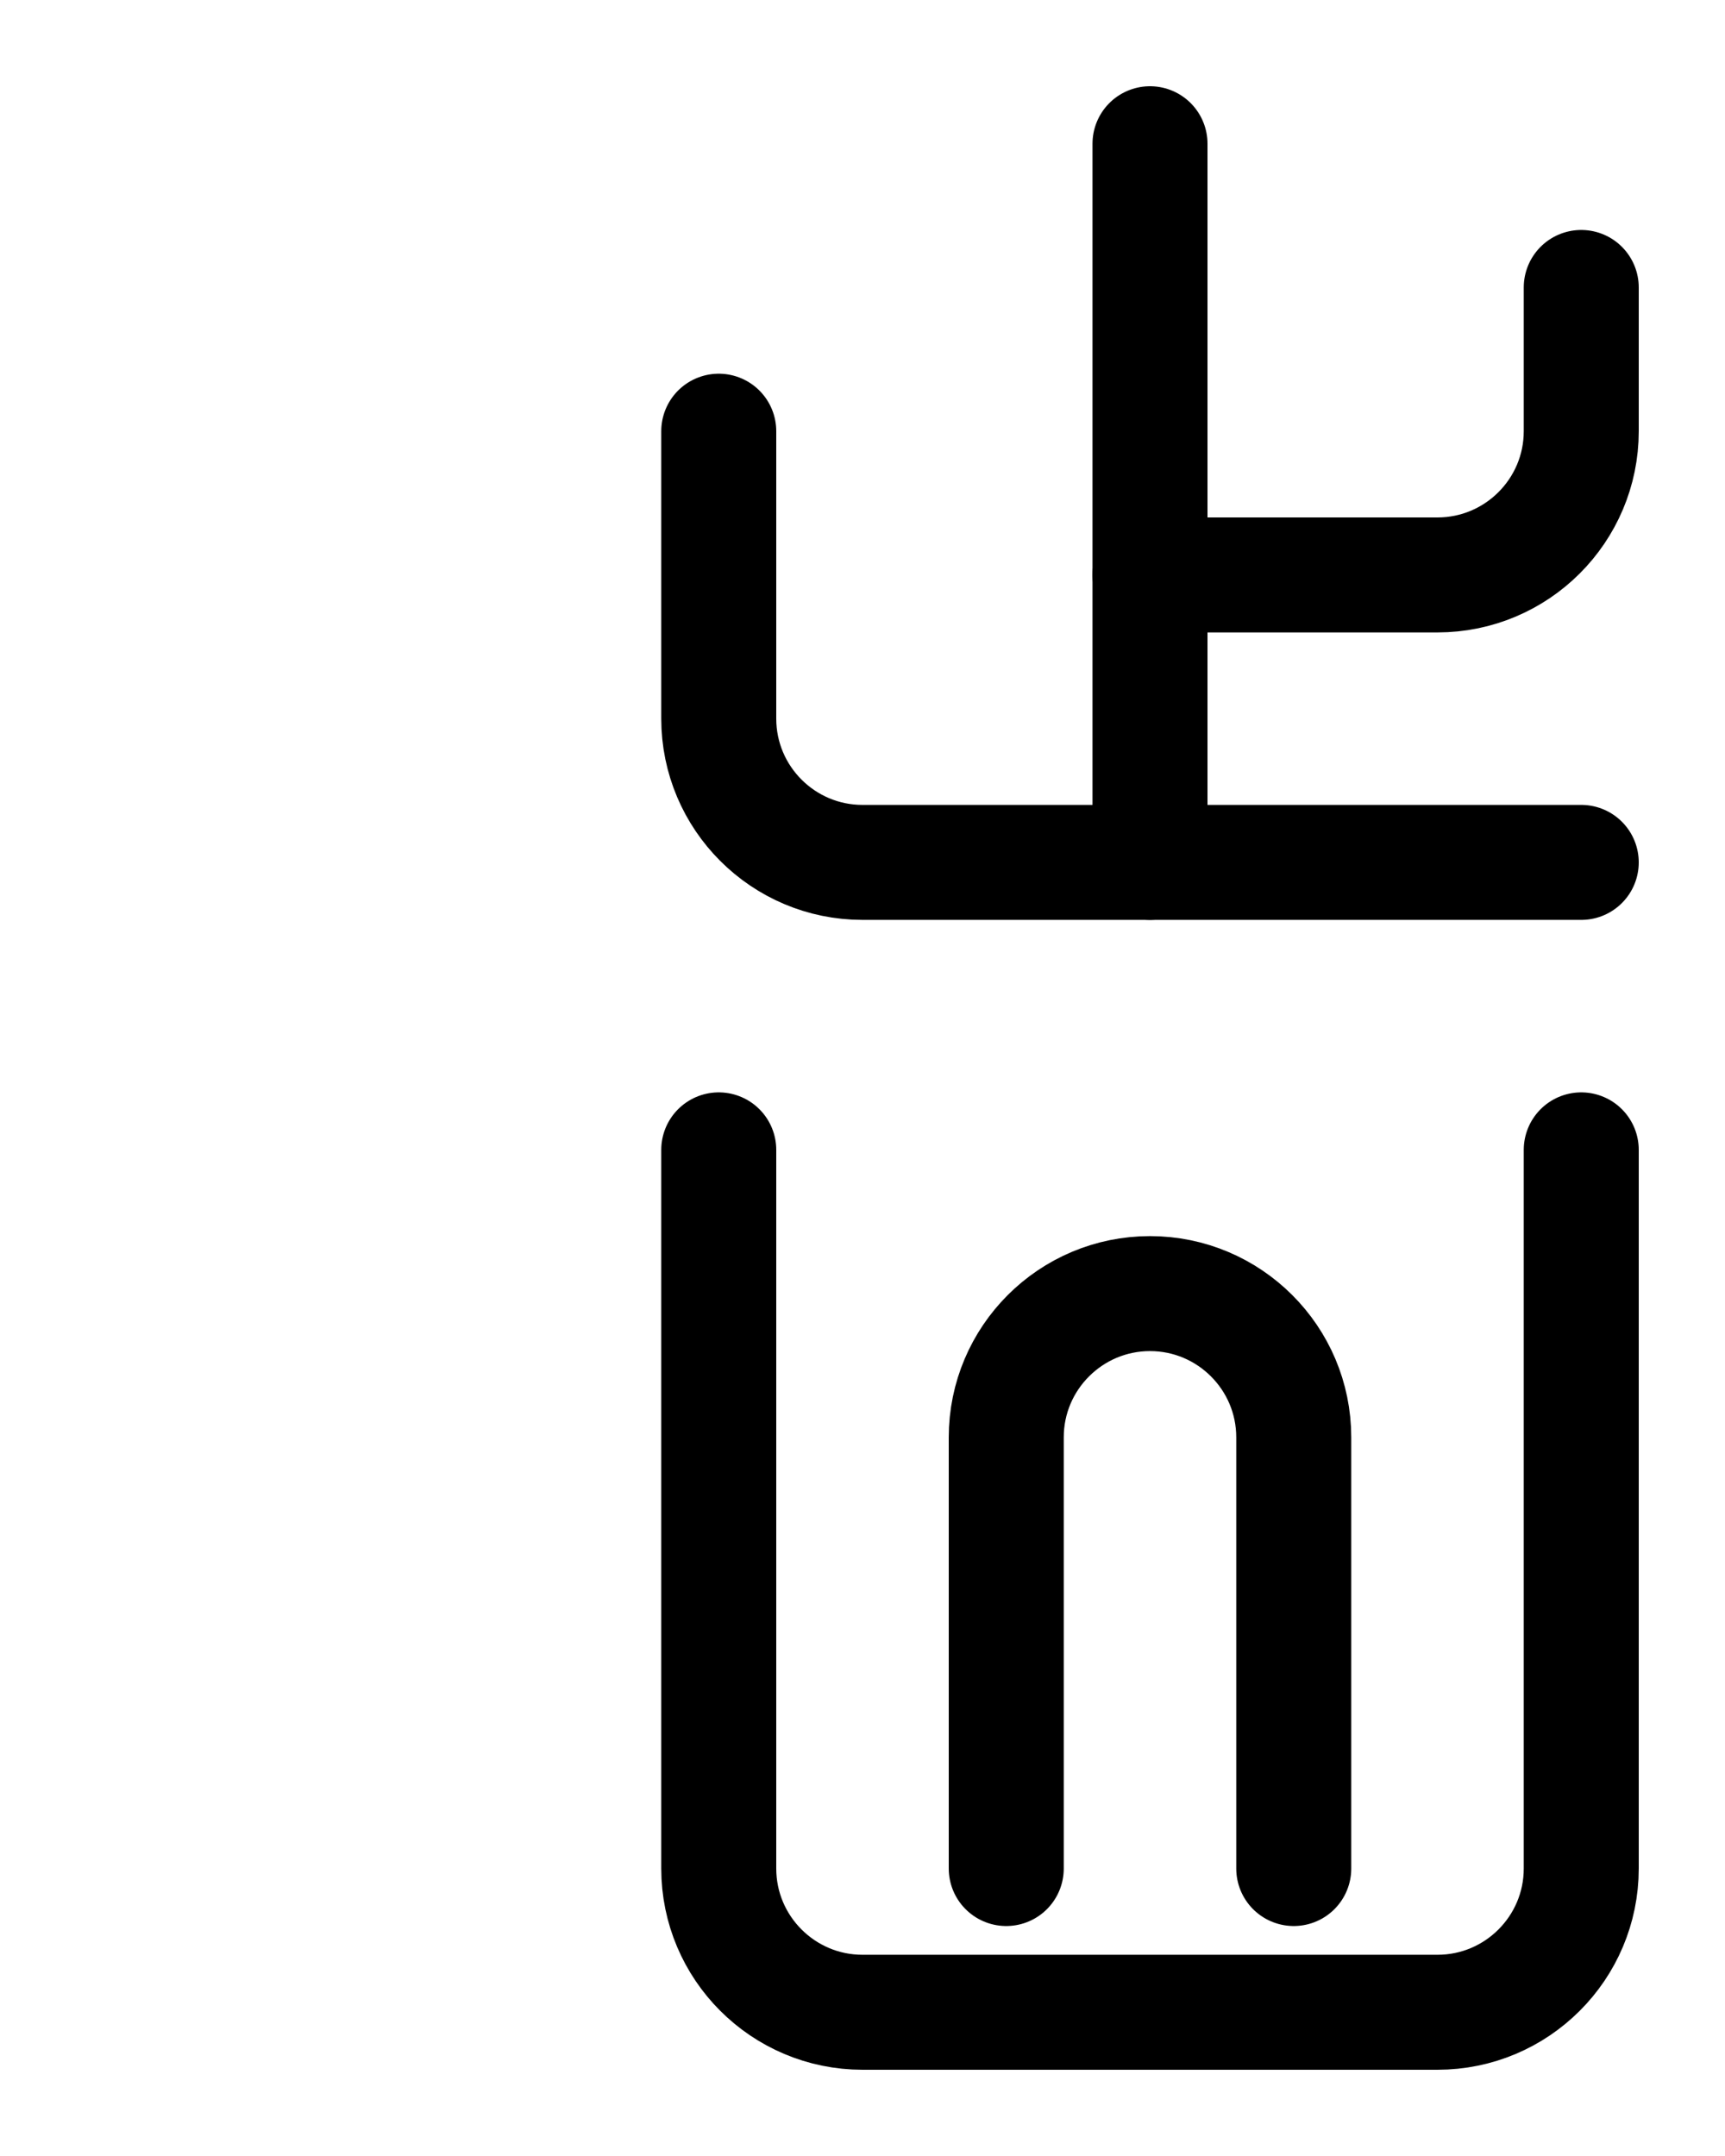 <?xml version="1.0" encoding="utf-8"?>
<!-- Generator: Adobe Illustrator 26.0.0, SVG Export Plug-In . SVG Version: 6.00 Build 0)  -->
<svg version="1.1" id="图层_1" xmlns="http://www.w3.org/2000/svg" xmlns:xlink="http://www.w3.org/1999/xlink" x="0px" y="0px"
	 viewBox="0 0 720 900" style="enable-background:new 0 0 720 900;" xml:space="preserve">
<style type="text/css">
	.st0{fill:none;stroke:#000000;stroke-width:48;stroke-linecap:round;stroke-linejoin:round;stroke-miterlimit:10;}
</style>
<path class="st0" d="M300,480v300c0,33.1,26.9,60,60,60h240c33.1,0,60-26.9,60-60V480"/>
<path class="st0" d="M540,780V600c0-33.1-26.9-60-60-60l0,0c-33.1,0-60,26.9-60,60v180"/>
<path class="st0" d="M300,180v120c0,33.1,26.9,60,60,60h300"/>
<path class="st0" d="M660,120v60c0,33.1-26.9,60-60,60H480"/>
<line class="st0" x1="480" y1="360" x2="480" y2="60"/>
</svg>
